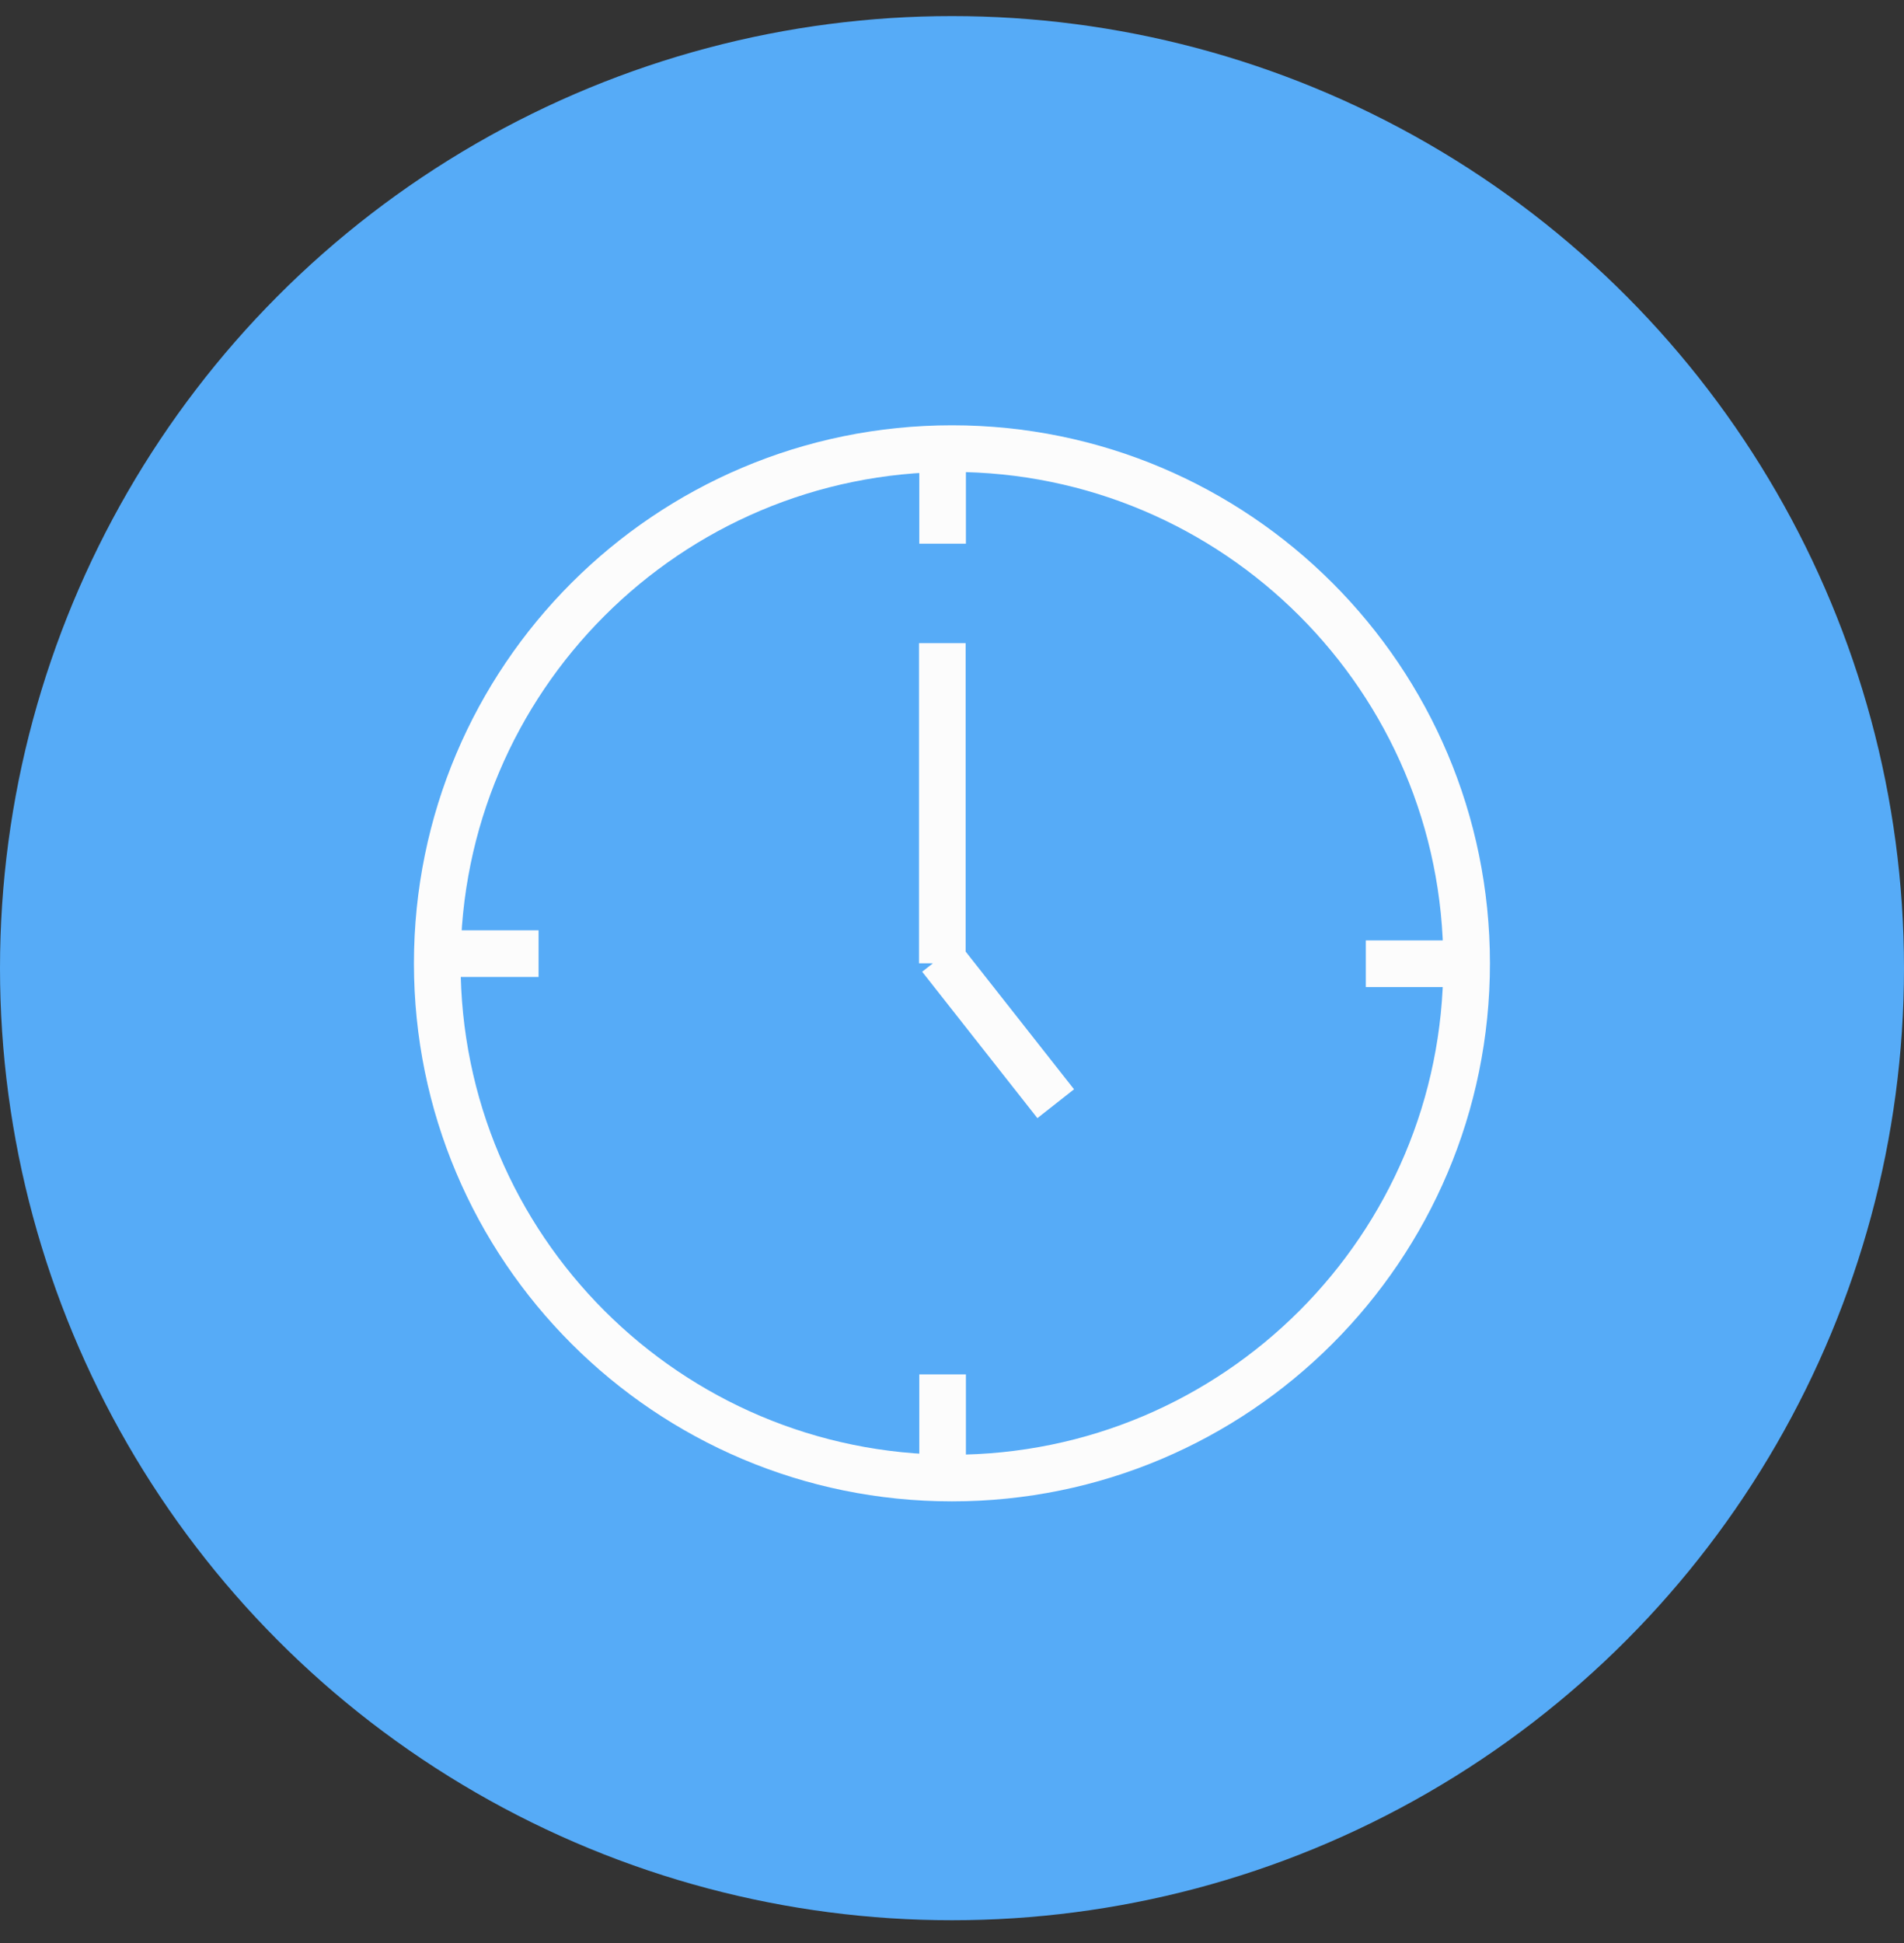 <svg width="49" height="50" fill="none" xmlns="http://www.w3.org/2000/svg"><rect width="100%" height="100%" fill="#333333" stroke="none"/><circle cx="24.5" cy="24.914" r="24.5" fill="#56ABF7"/><path d="M24.251 24.789V16.55m-.047 8.085l2.965 3.767M11.643 24.54h2.217m21.29.26h2.218m-13.11 10.568v2.217m0-25.812v2.217m13.486 10.8c0 7.315-5.93 13.245-13.245 13.245-7.316 0-13.246-5.93-13.246-13.245 0-7.316 5.93-13.246 13.246-13.246 7.315 0 13.245 5.93 13.245 13.246z" stroke="#FCFCFC" stroke-width="1.2"/></svg>
